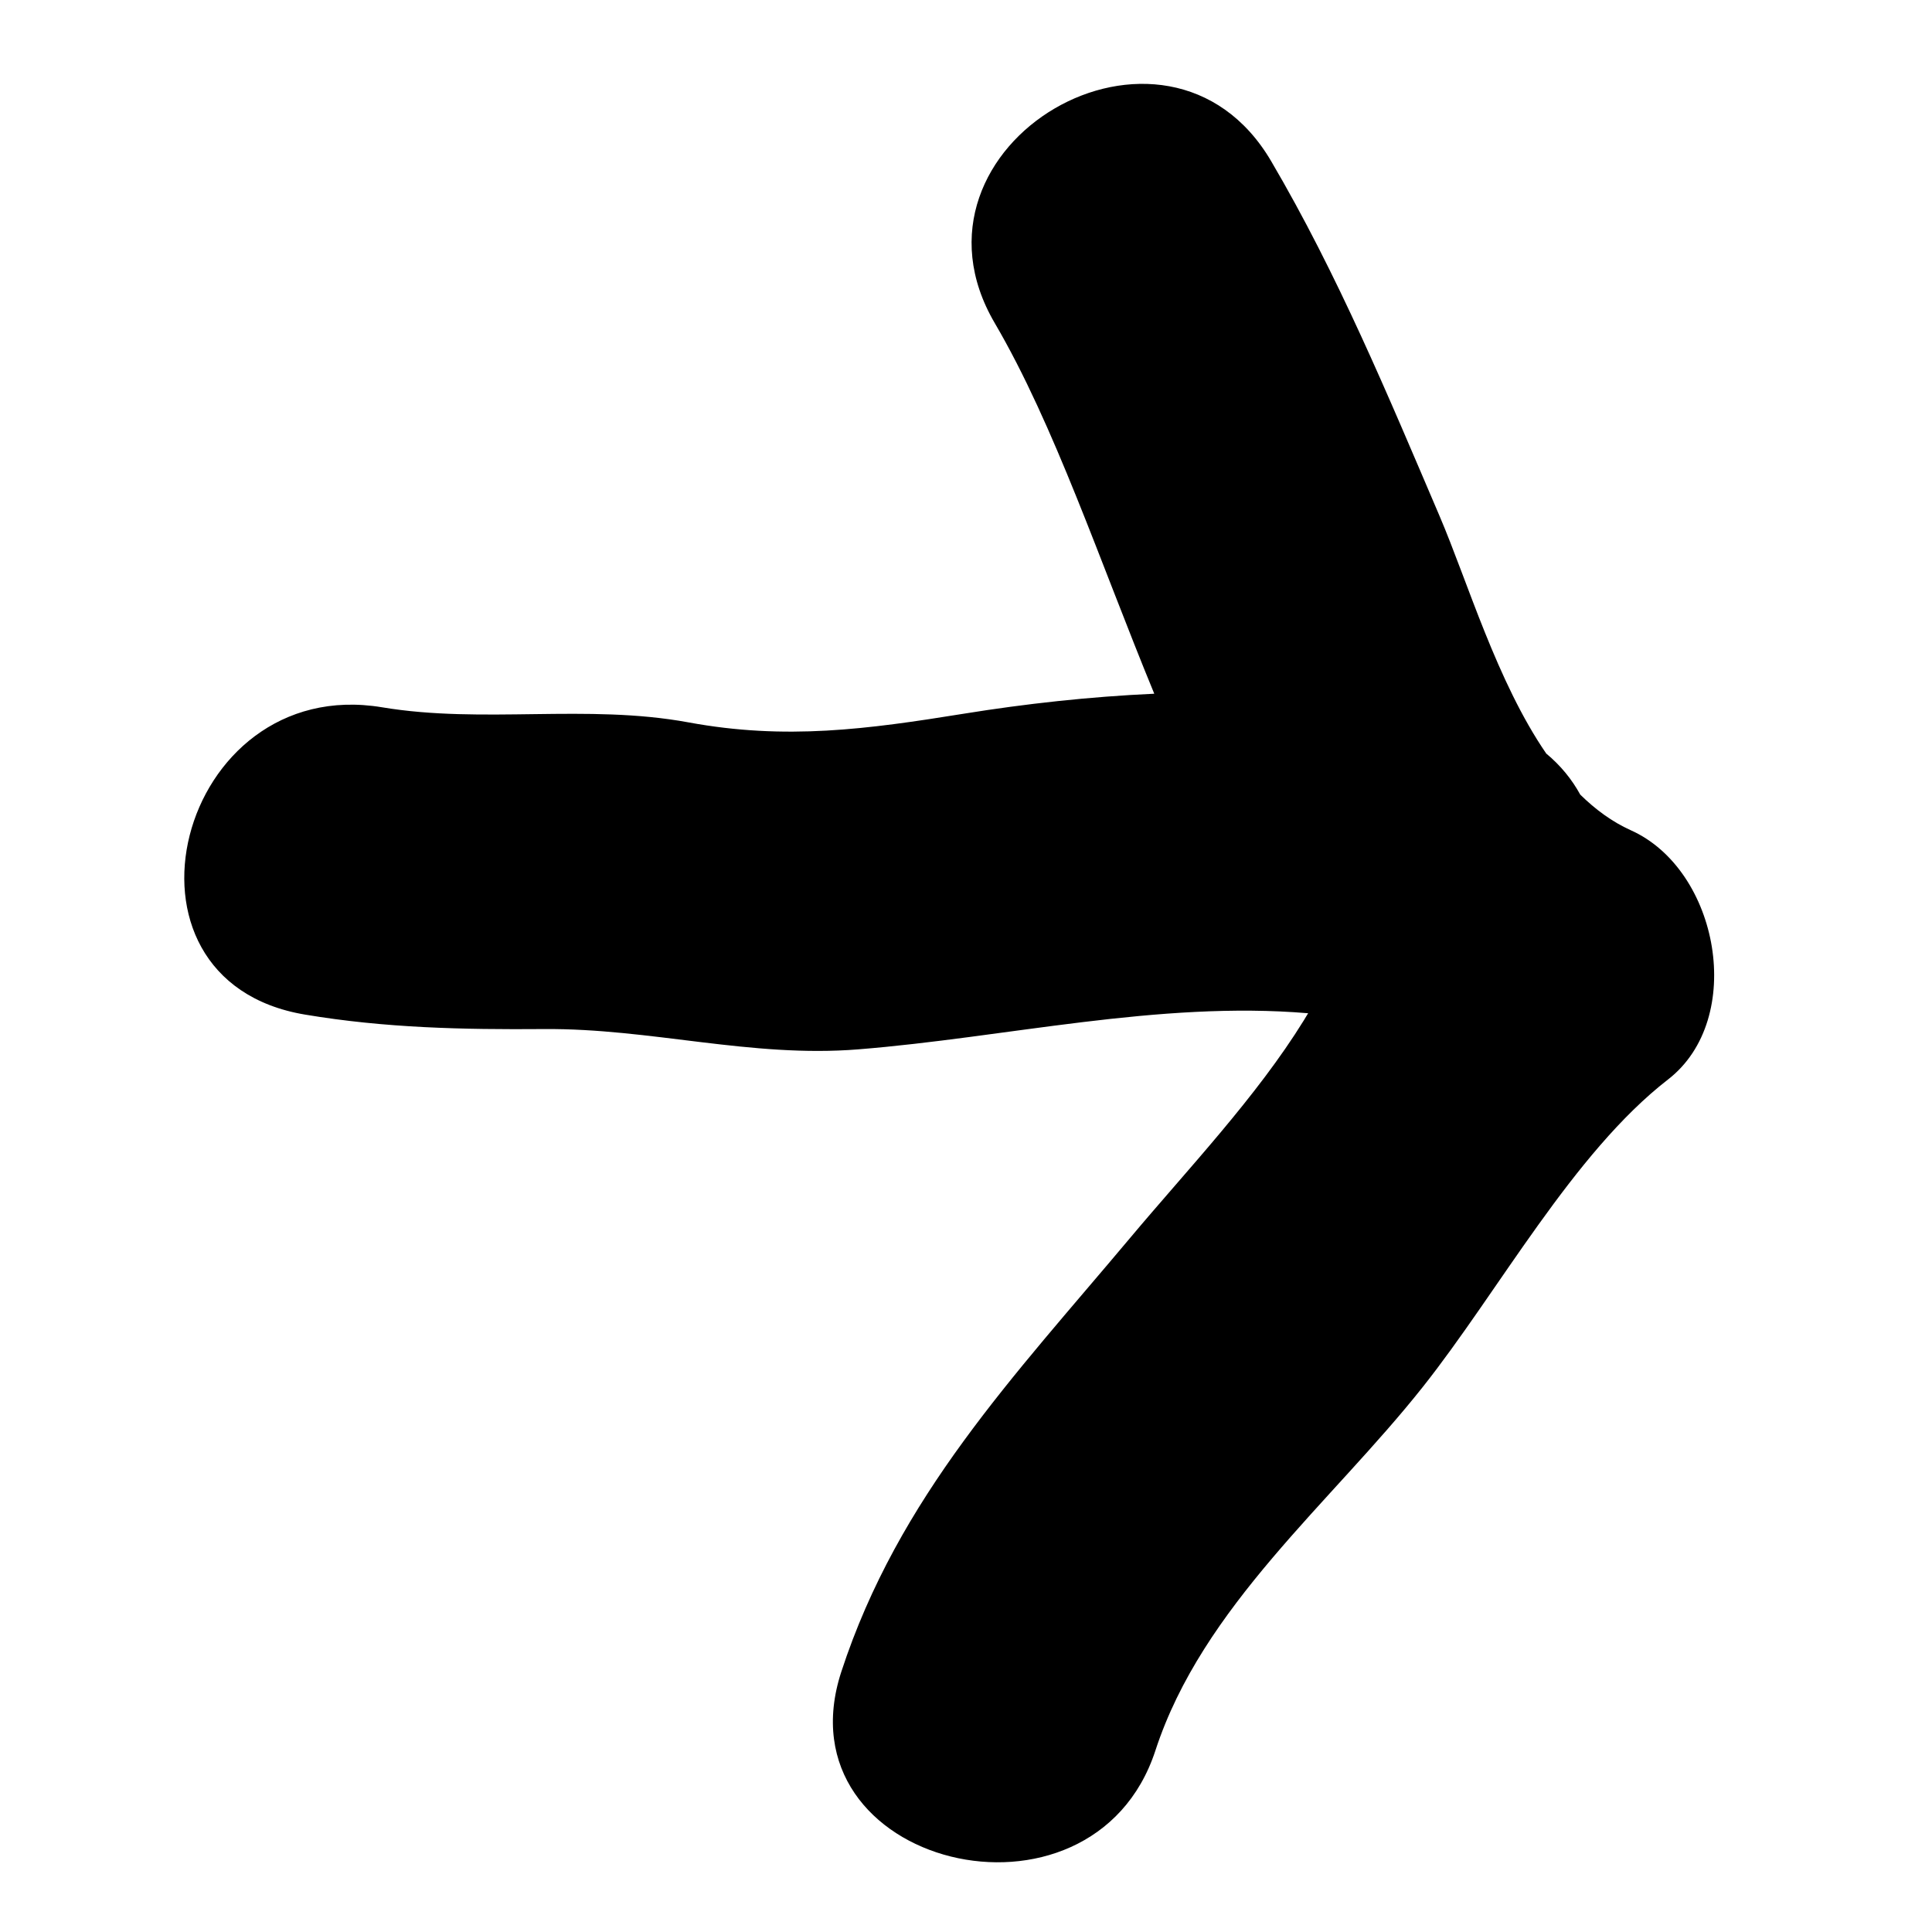 <?xml version="1.0" encoding="utf-8"?>
<!-- Generator: Adobe Illustrator 16.0.0, SVG Export Plug-In . SVG Version: 6.00 Build 0)  -->
<!DOCTYPE svg PUBLIC "-//W3C//DTD SVG 1.1//EN" "http://www.w3.org/Graphics/SVG/1.1/DTD/svg11.dtd">
<svg version="1.1" id="Layer_1" xmlns="http://www.w3.org/2000/svg" xmlns:xlink="http://www.w3.org/1999/xlink" x="0px" y="0px"
	 width="100px" height="100px" viewBox="0 0 100 100" enable-background="new 0 0 100 100" xml:space="preserve">
<path fill-rule="evenodd" clip-rule="evenodd" d="M15.792,52.516c4.149,0.695,8.169,0.781,12.365,0.748
	c5.525-0.044,10.7,1.497,16.261,1.051c7.641-0.61,15.544-2.523,23.292-1.869c-0.072,0.118-0.146,0.232-0.214,0.352
	c-2.466,3.991-5.983,7.678-9.014,11.292c-6,7.152-11.976,13.38-14.936,22.441c-3.288,10.07,12.992,14.074,16.258,4.076
	c2.439-7.472,9.081-12.812,13.838-18.816c3.919-4.938,7.776-12.105,12.695-15.917c4.05-3.138,2.643-10.854-1.929-12.901
	c-0.968-0.436-1.83-1.075-2.614-1.843c-0.433-0.79-1.016-1.51-1.76-2.125c-2.559-3.727-4.063-8.885-5.529-12.312
	c-2.667-6.239-5.25-12.459-8.705-18.343c-5.409-9.236-19.717-0.85-14.312,8.372c3.097,5.29,5.439,12.348,8.257,19.185
	c-3.354,0.153-6.681,0.521-9.849,1.033c-5.008,0.807-9.22,1.38-14.262,0.45c-5.26-0.97-10.626,0.092-15.855-0.78
	C9.199,34.845,5.125,50.739,15.792,52.516"/>
</svg>
